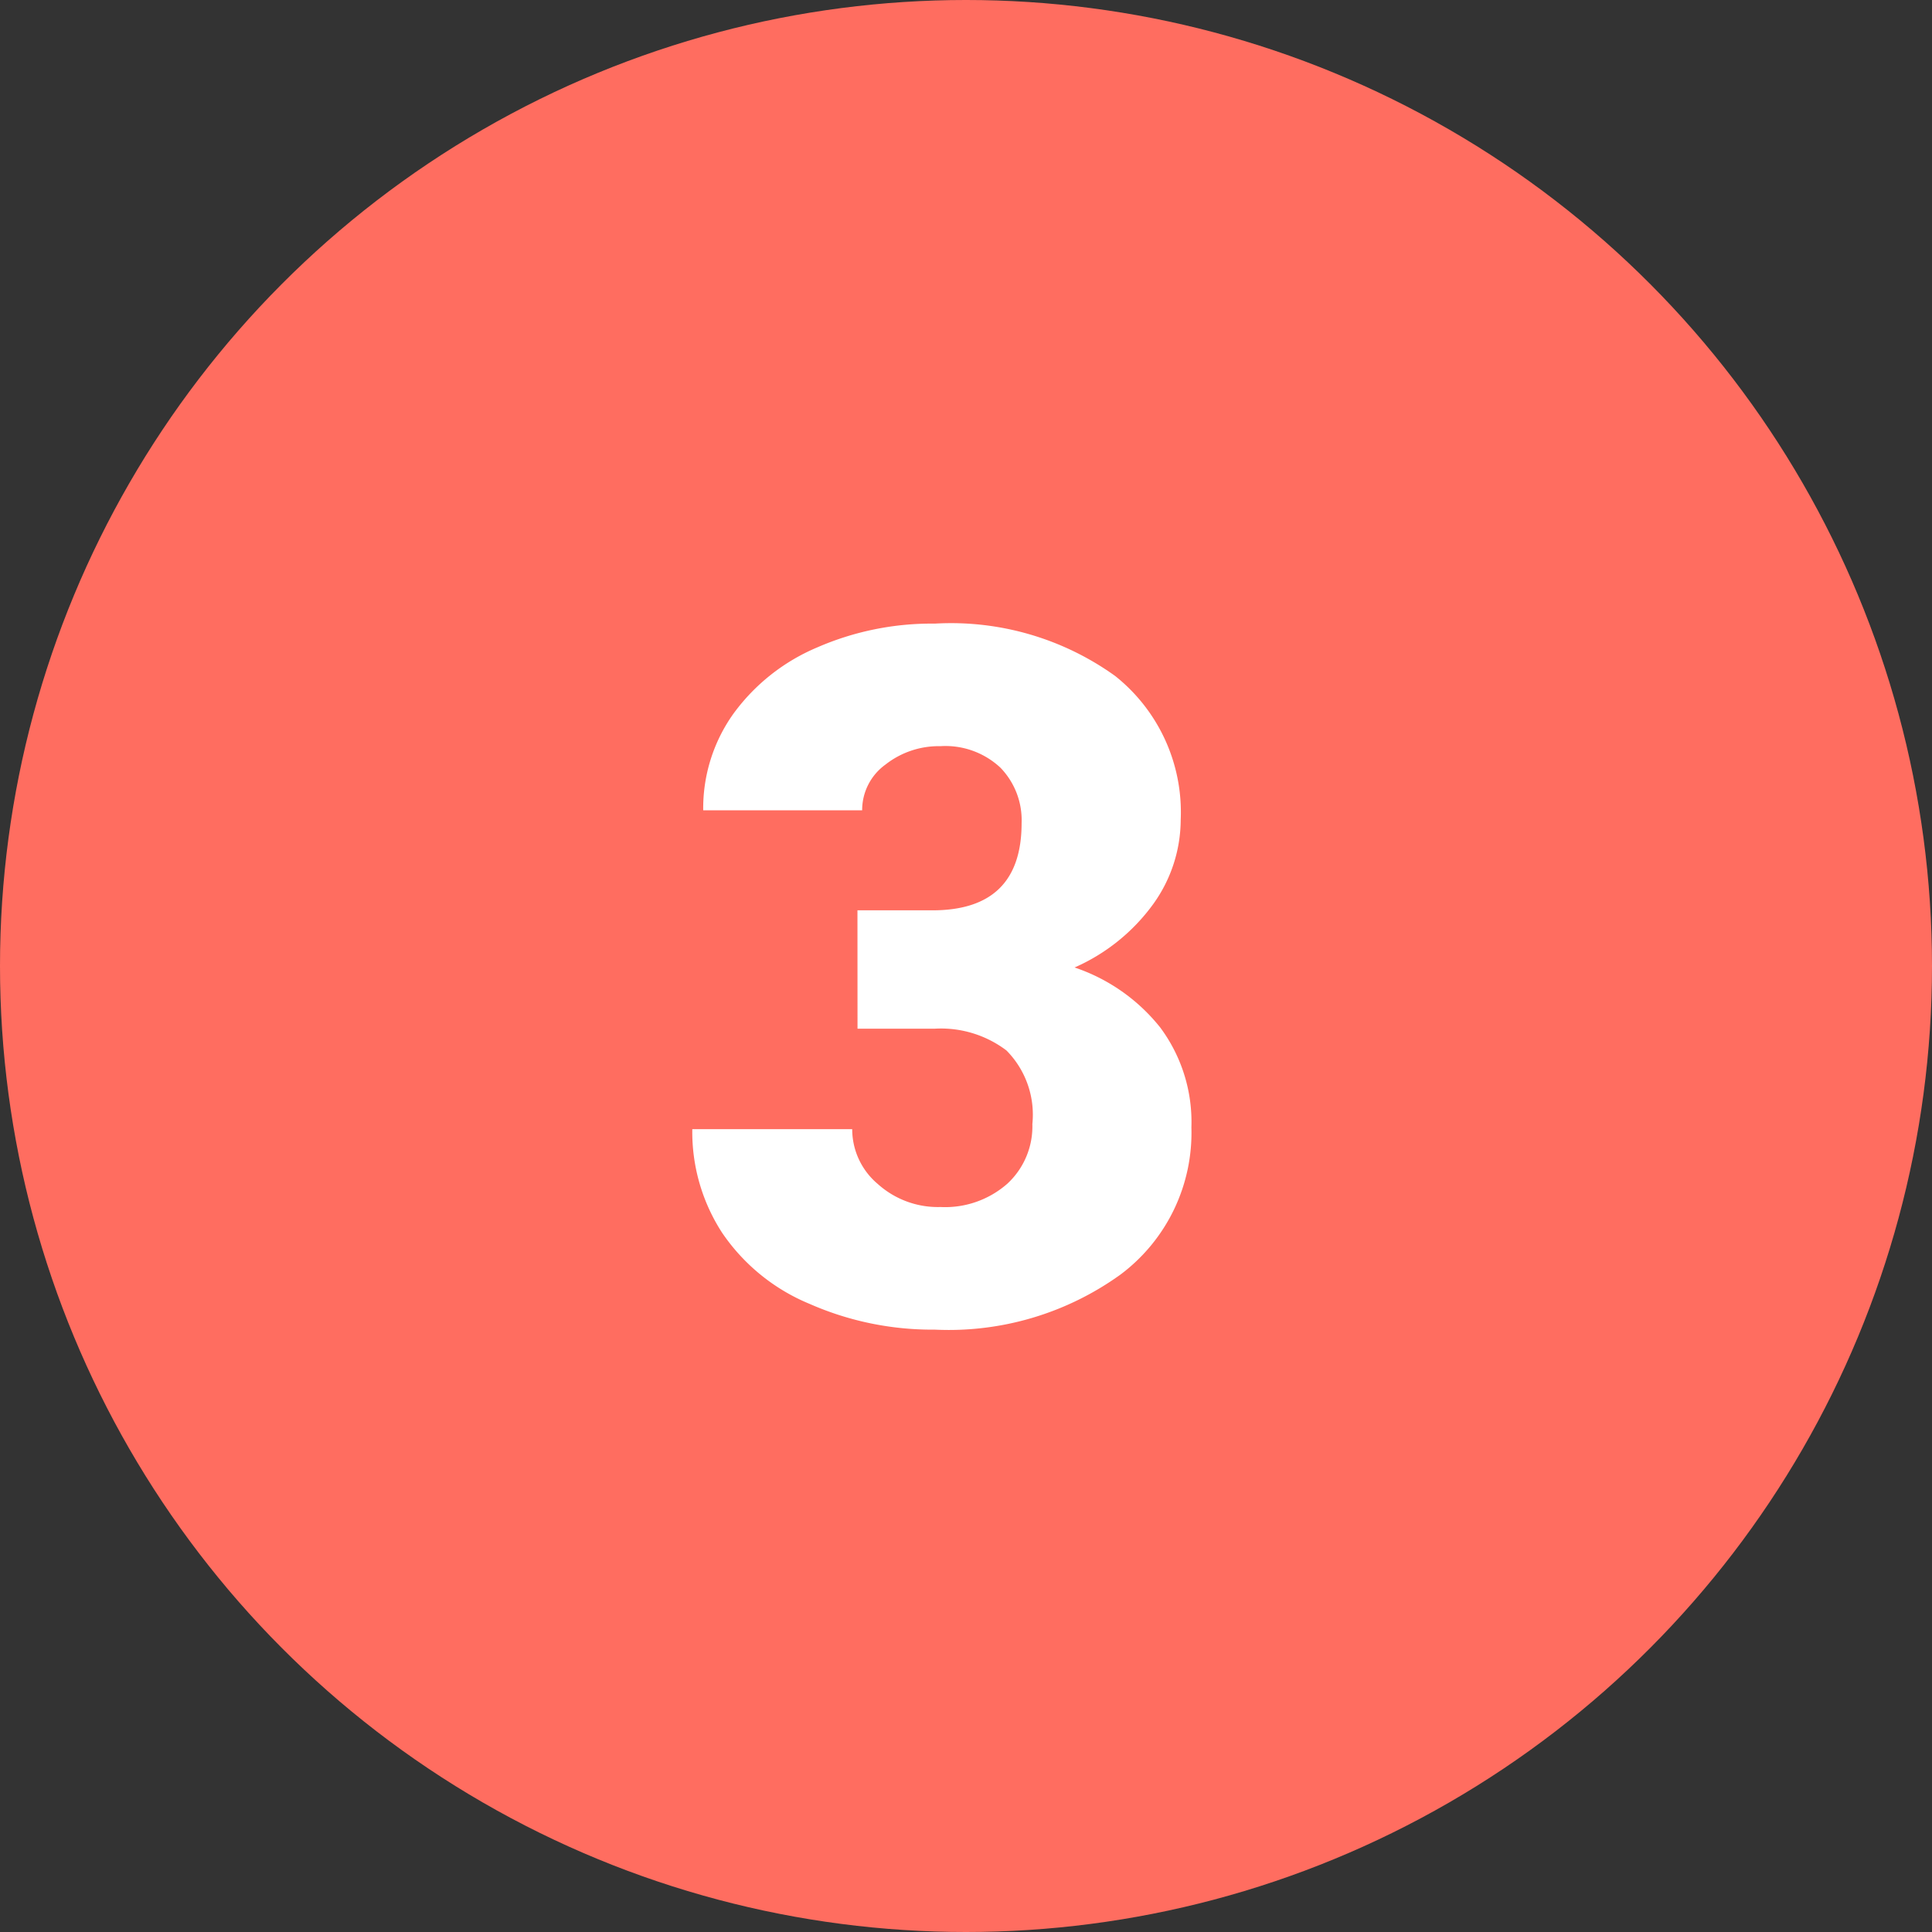 <svg xmlns="http://www.w3.org/2000/svg" width="60" height="60" viewBox="0 0 60 60">
  <rect x="0" y="0" width="60" height="60" fill="#333333" stroke="none"/>
  <g id="Grupo_108943" data-name="Grupo 108943" transform="translate(-1020 -13052.457)">
    <circle id="Elipse_4800" data-name="Elipse 4800" cx="30" cy="30" r="30" transform="translate(1020 13052.457)" fill="#ff6d60"/>
    <path id="Trazado_157652" data-name="Trazado 157652" d="M-2.871-12.729H-.542q2.769,0,2.769-2.71a2.343,2.343,0,0,0-.659-1.721,2.5,2.5,0,0,0-1.86-.667A2.676,2.676,0,0,0-2-17.256a1.743,1.743,0,0,0-.725,1.421H-7.661a5.053,5.053,0,0,1,.938-3,6.191,6.191,0,0,1,2.6-2.058,8.89,8.89,0,0,1,3.655-.74,8.735,8.735,0,0,1,5.6,1.626,5.405,5.405,0,0,1,2.036,4.468,4.505,4.505,0,0,1-.842,2.6,6,6,0,0,1-2.454,1.985A5.734,5.734,0,0,1,6.533-9.089a4.919,4.919,0,0,1,.967,3.1,5.5,5.5,0,0,1-2.2,4.57A9.12,9.12,0,0,1-.469.293a9.458,9.458,0,0,1-3.889-.8A6.093,6.093,0,0,1-7.075-2.717,5.751,5.751,0,0,1-8-5.933h4.966a2.223,2.223,0,0,0,.791,1.7,2.793,2.793,0,0,0,1.948.718,2.925,2.925,0,0,0,2.08-.725,2.424,2.424,0,0,0,.776-1.853,2.833,2.833,0,0,0-.806-2.285A3.368,3.368,0,0,0-.469-9.053h-2.4Z" transform="translate(1049.5 13093.457)" fill="#fff"/>
  </g>
</svg>
